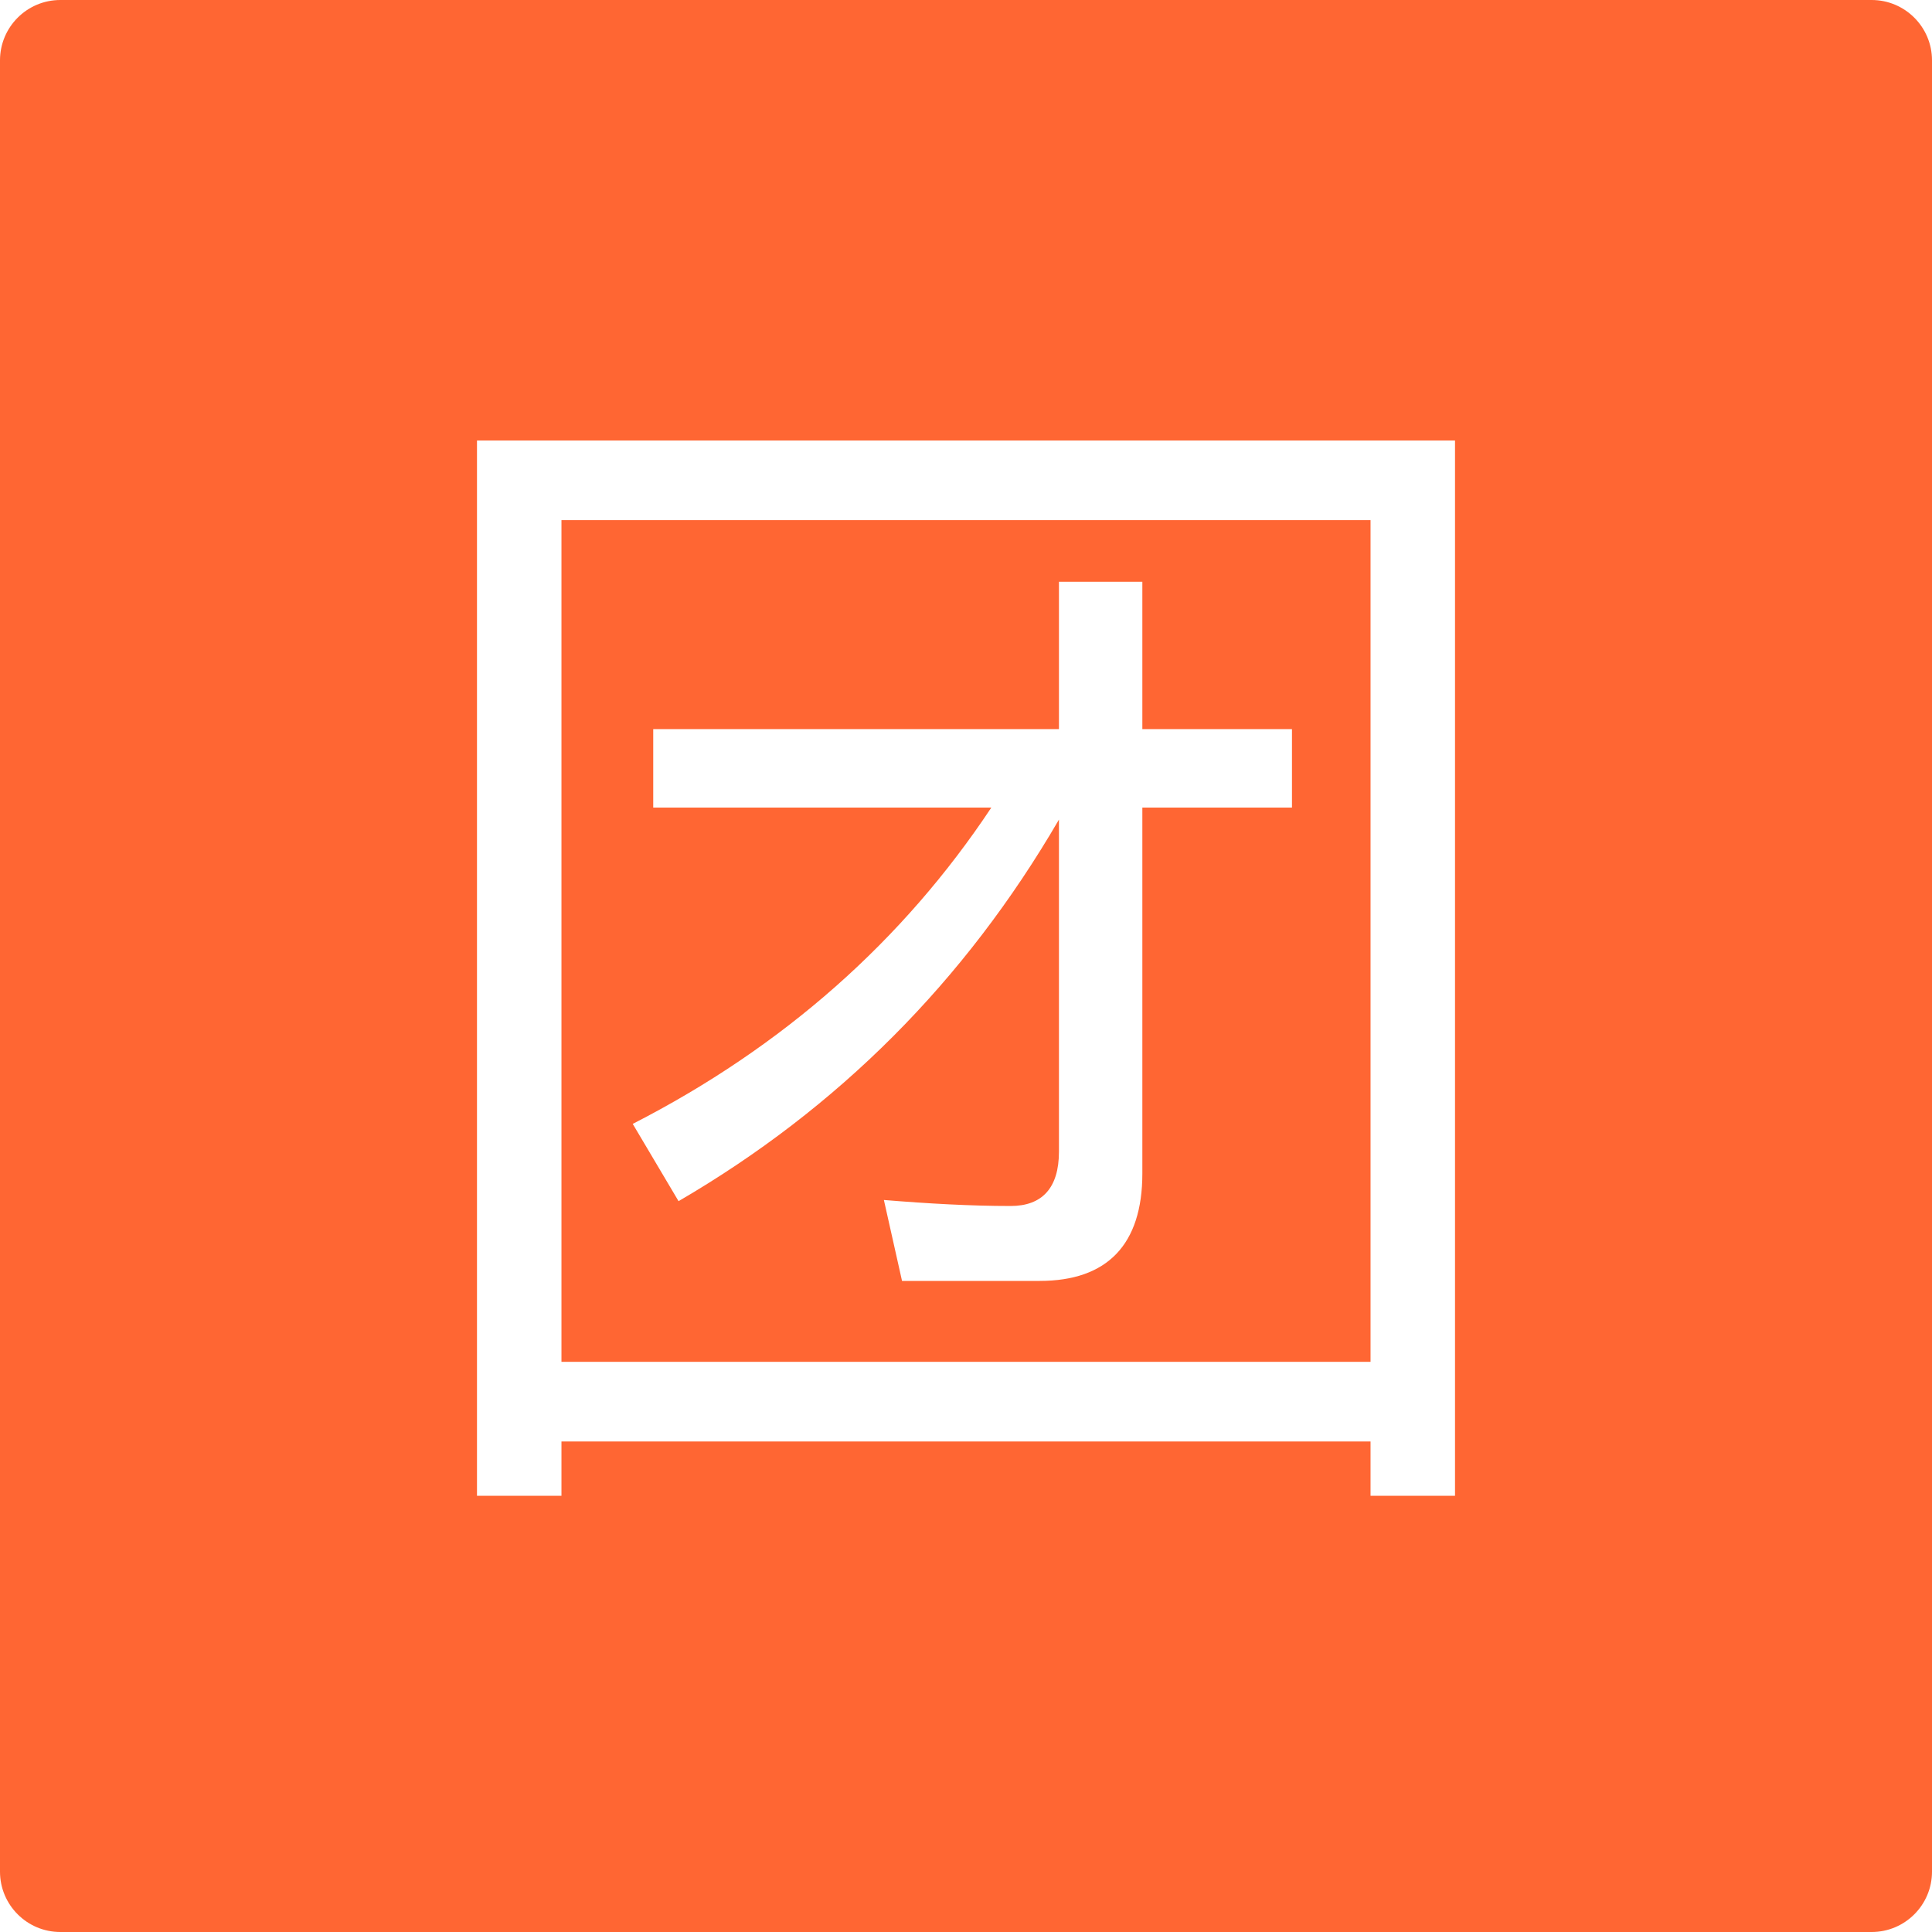 <?xml version="1.0" encoding="UTF-8" standalone="no"?>
<svg width="18px" height="18px" viewBox="0 0 18 18" version="1.1" xmlns="http://www.w3.org/2000/svg" xmlns:xlink="http://www.w3.org/1999/xlink">
    <!-- Generator: Sketch 46.1 (44463) - http://www.bohemiancoding.com/sketch -->
    <title>Combined Shape</title>
    <desc>Created with Sketch.</desc>
    <defs/>
    <g id="homepage" stroke="none" stroke-width="1" fill="none" fill-rule="evenodd">
        <path d="M0.562,0 L17.438,0 C17.748,-5.70673477e-17 18,0.252 18,0.562 L18,17.438 C18,17.748 17.748,18 17.438,18 L0.562,18 C0.252,18 3.80448985e-17,17.748 0,17.438 L0,0.562 L0,0.562 C-3.80448985e-17,0.252 0.252,5.70673477e-17 0.562,0 L0.562,0 Z M13.556,4.104 L4.444,4.104 L4.444,13.936 L5.231,13.936 L5.231,13.43 L12.769,13.43 L12.769,13.936 L13.556,13.936 L13.556,4.104 Z M5.231,12.688 L5.231,4.846 L12.769,4.846 L12.769,12.688 L5.231,12.688 Z M6.086,6.793 L6.086,7.524 L9.236,7.524 C8.415,8.761 7.301,9.751 5.895,10.471 L6.322,11.191 C7.808,10.325 8.989,9.144 9.866,7.636 L9.866,10.73 C9.866,11.068 9.709,11.236 9.416,11.236 C9.045,11.236 8.651,11.214 8.235,11.18 L8.404,11.934 L9.686,11.934 C10.316,11.934 10.643,11.596 10.643,10.933 L10.643,7.524 L12.037,7.524 L12.037,6.793 L10.643,6.793 L10.643,5.42 L9.866,5.42 L9.866,6.793 L6.086,6.793 Z" id="Combined-Shape" fill="#FF6633"/>
    </g>
</svg>